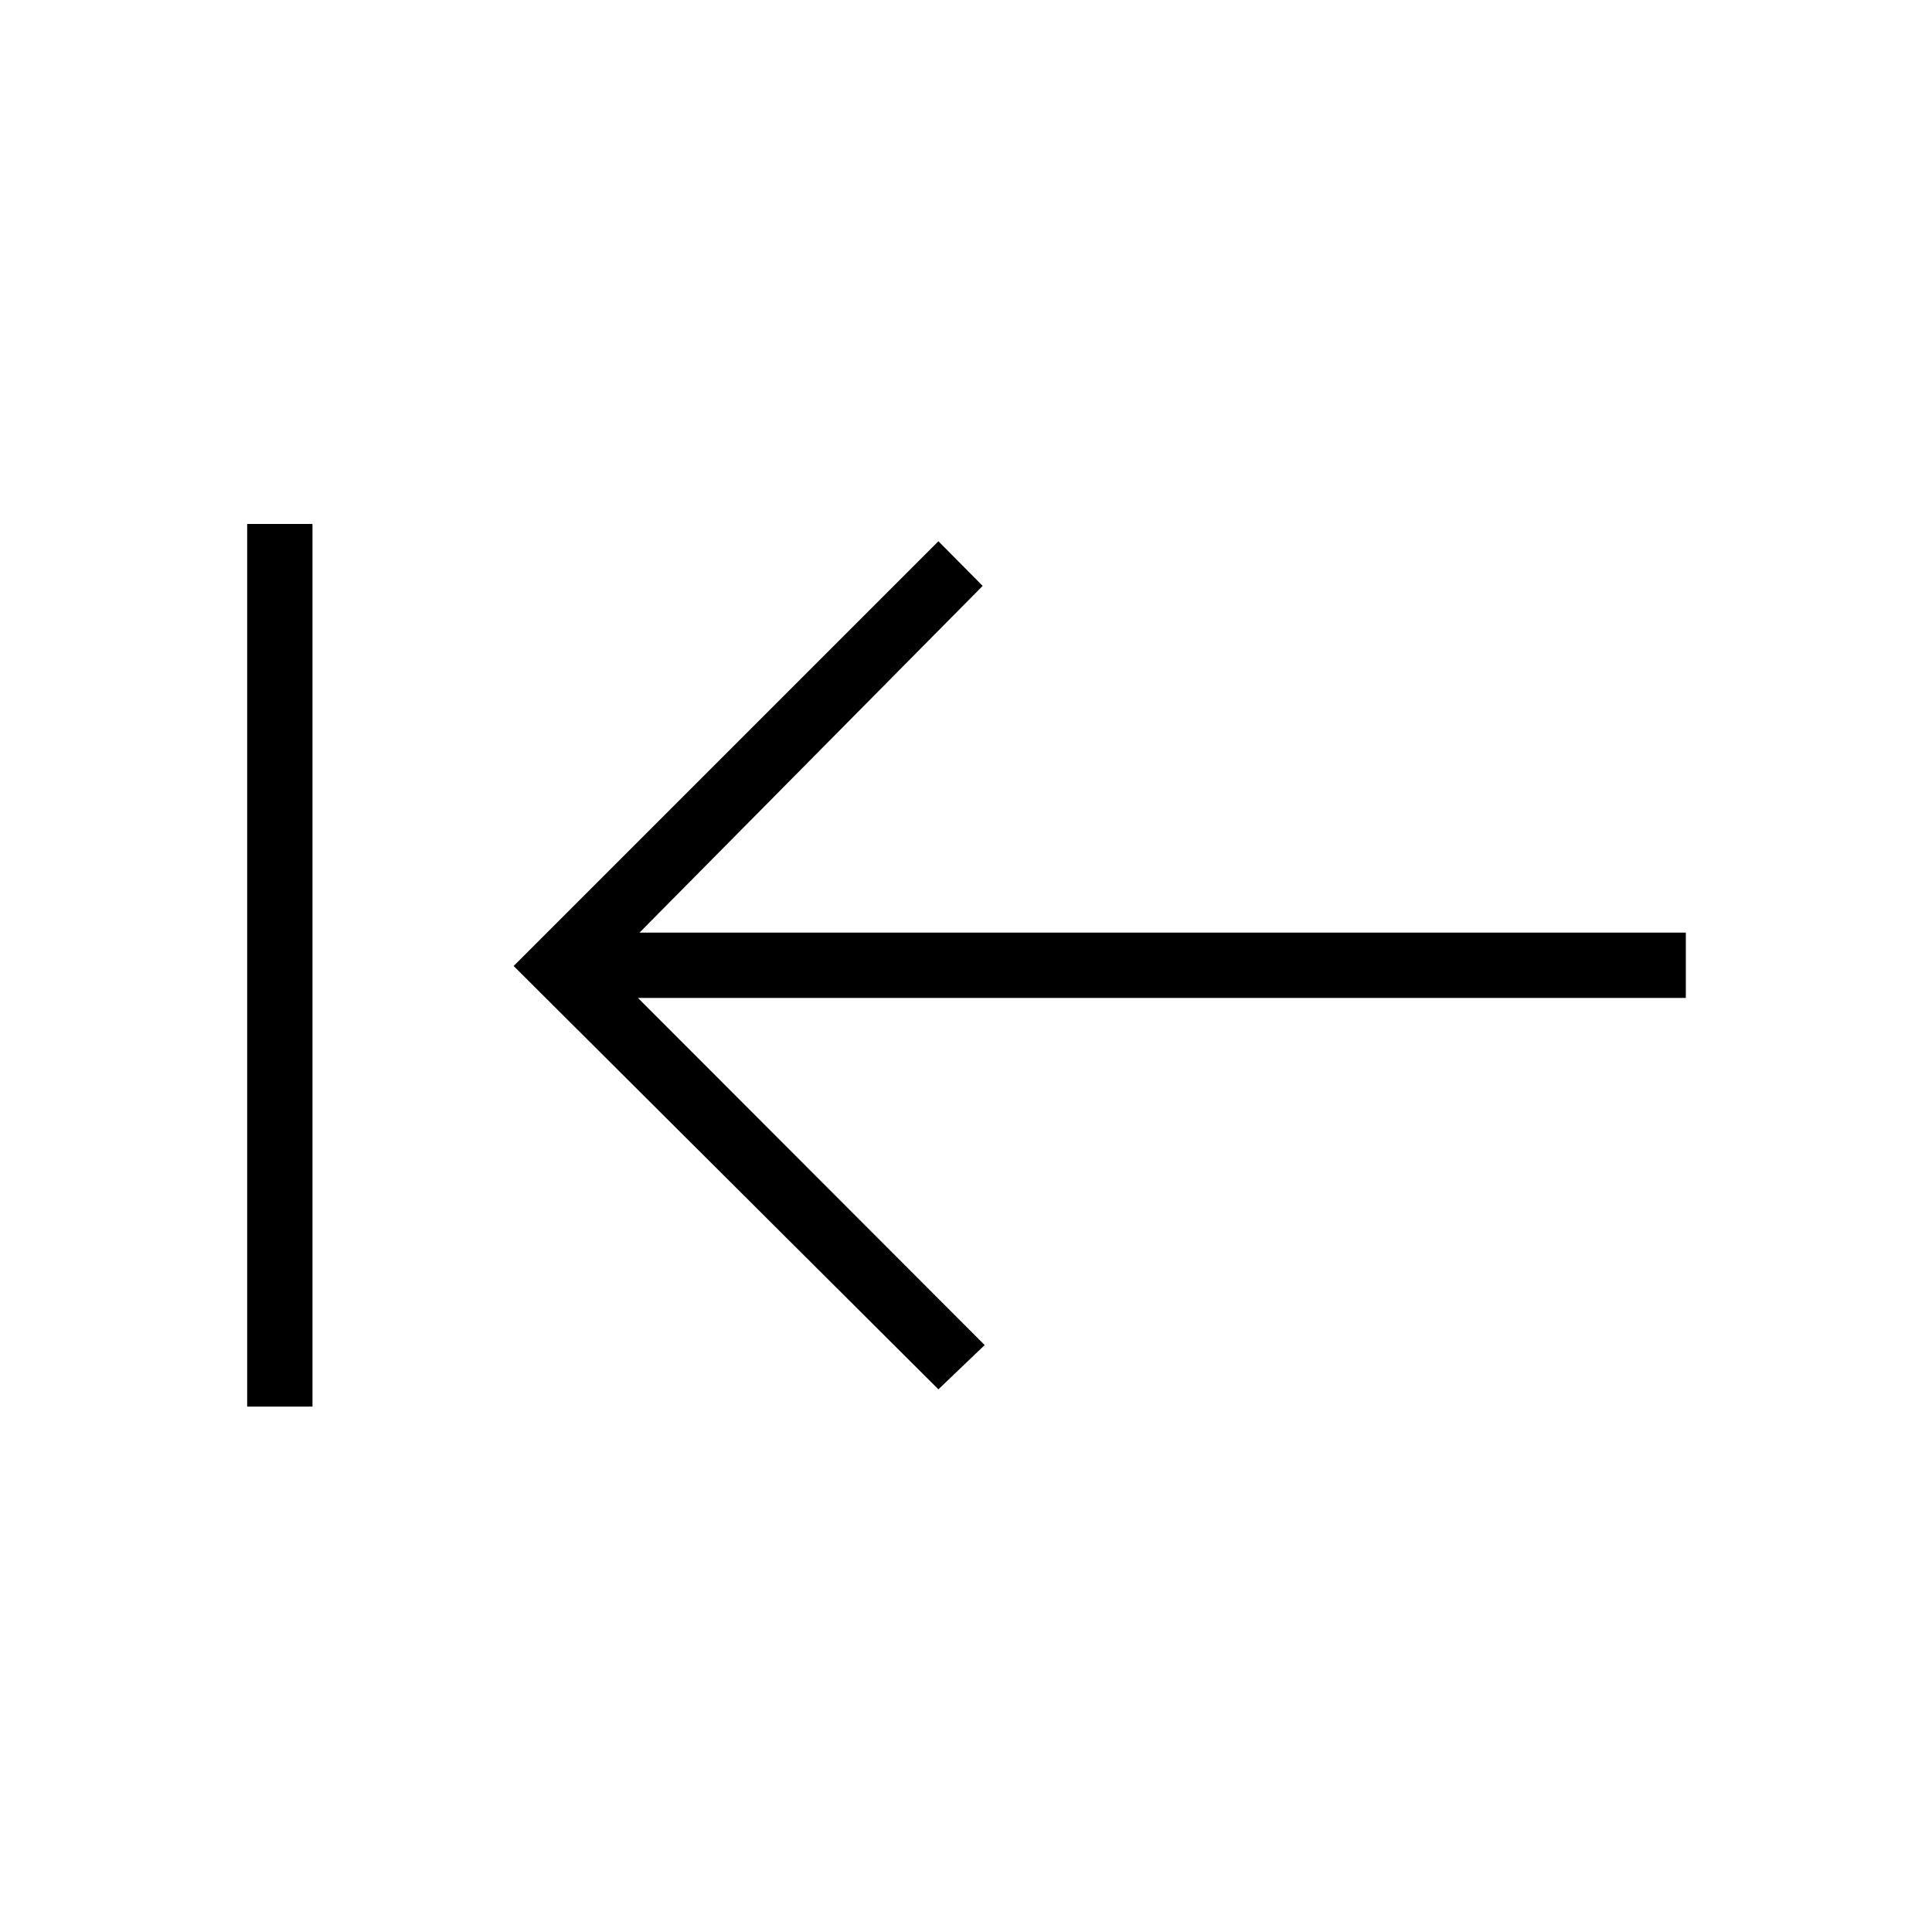 <svg xmlns="http://www.w3.org/2000/svg" height="40" viewBox="0 -960 960 960" width="40"><path d="M155.26-261.06h-32.44v-438.59h32.44v438.59Zm311.03-8.59L255.23-480l211.06-211.06 21.99 22.19-170.52 172.29h519.92v32.44H316.99l172.29 172.5-22.99 21.99Z"/></svg>